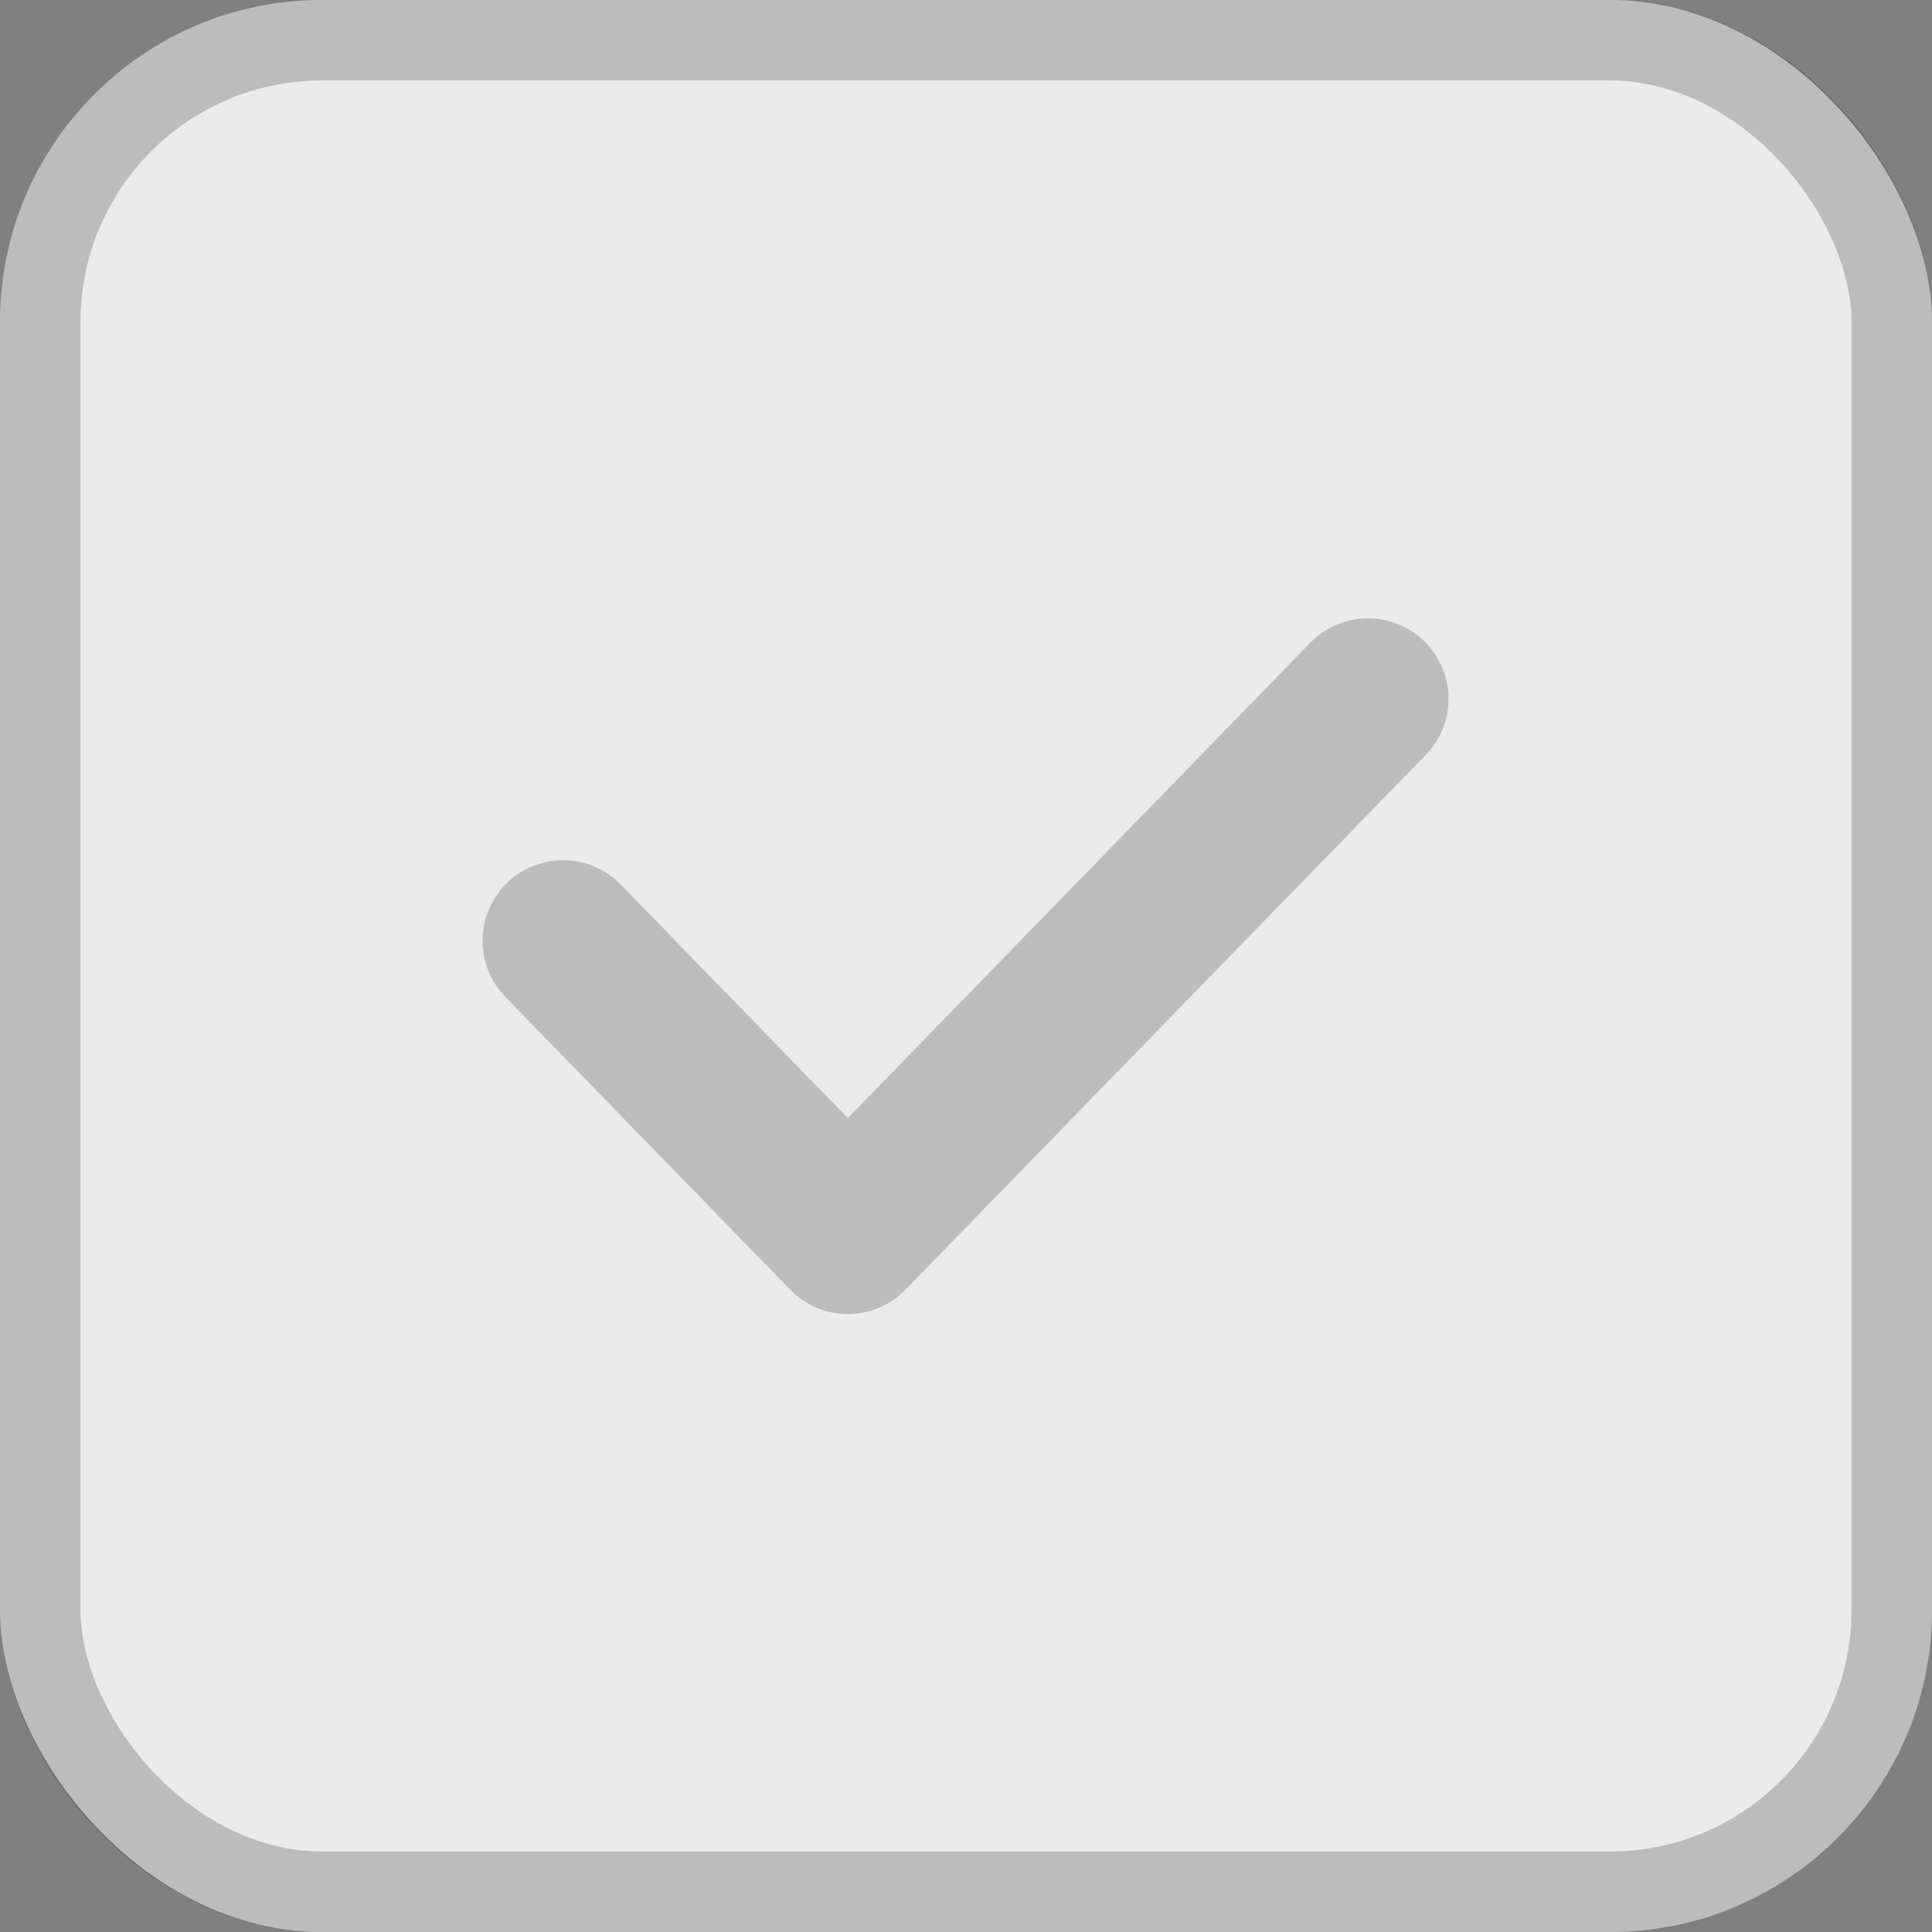 <svg id="check" xmlns="http://www.w3.org/2000/svg" width="24" height="24" viewBox="0 0 24 24">
  <rect x="0" y="0" width="24" height="24" fill="#808080" stroke="none"/>
  <g id="사각형_2243" data-name="사각형 2243" fill="#ebebeb" stroke="rgba(0,0,0,0.2)" stroke-width="1">
    <rect width="24" height="24" rx="4" stroke="none"/>
    <rect x="0.5" y="0.5" width="23" height="23" rx="3.5" fill="none"/>
  </g>
  <path id="패스_14628" data-name="패스 14628" d="M290.172,155.651l3.538,3.637,6.462-6.642" transform="translate(-283.178 -143.965)" fill="#ebebeb" stroke="#000" stroke-linecap="round" stroke-linejoin="round" stroke-width="2" opacity="0.201"/>
</svg>
